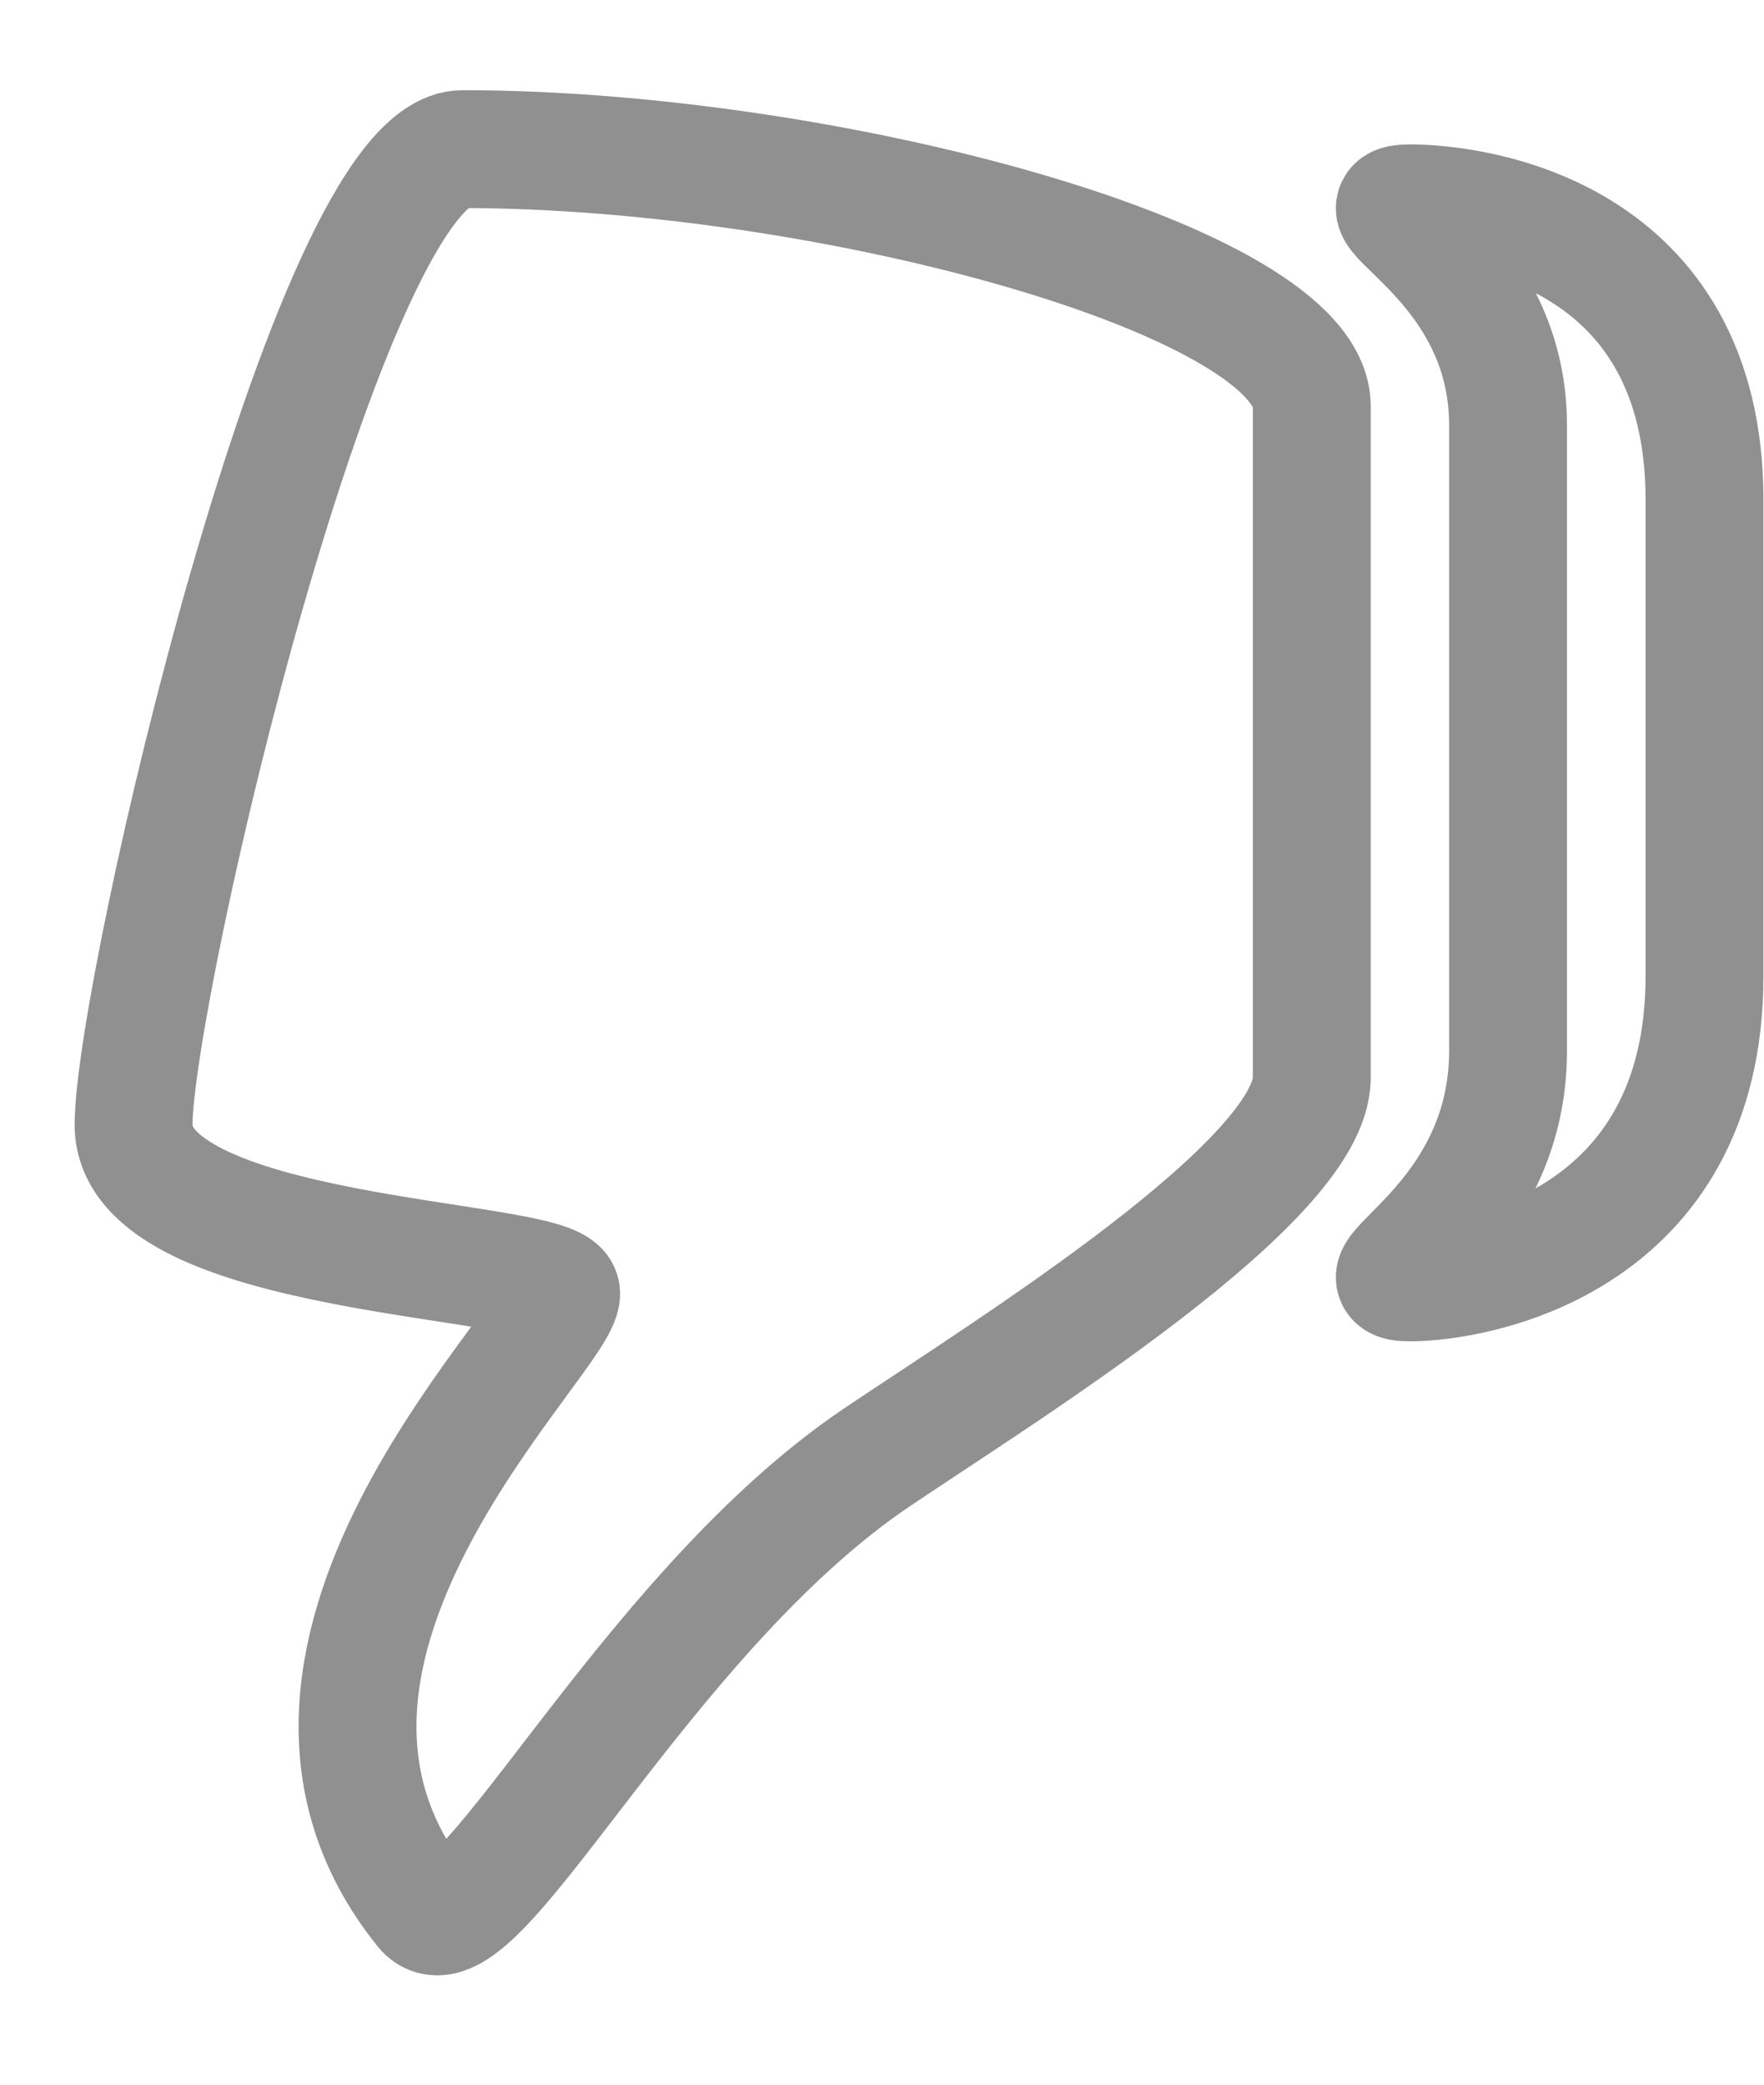 <svg width="11" height="13" viewBox="0 0 11 13" fill="none" xmlns="http://www.w3.org/2000/svg">
<path d="M3.497 8.055C3.578 8.273 1.33 10.28 2.641 11.907C2.948 12.288 3.989 10.086 5.467 9.089C6.283 8.539 8.18 7.368 8.18 6.721L8.18 2.533C8.18 1.754 5.172 0.93 2.884 0.93C2.047 0.93 0.833 6.181 0.833 7.015C0.833 7.852 3.417 7.838 3.497 8.055ZM8.792 7.997C9.195 7.997 10.629 7.752 10.629 6.086L10.629 3.118C10.629 1.451 9.195 1.268 8.792 1.268C8.39 1.268 9.404 1.618 9.404 2.651L9.404 6.553C9.404 7.635 8.39 7.997 8.792 7.997Z" stroke="#909090" stroke-width="0.735"/>
</svg>
